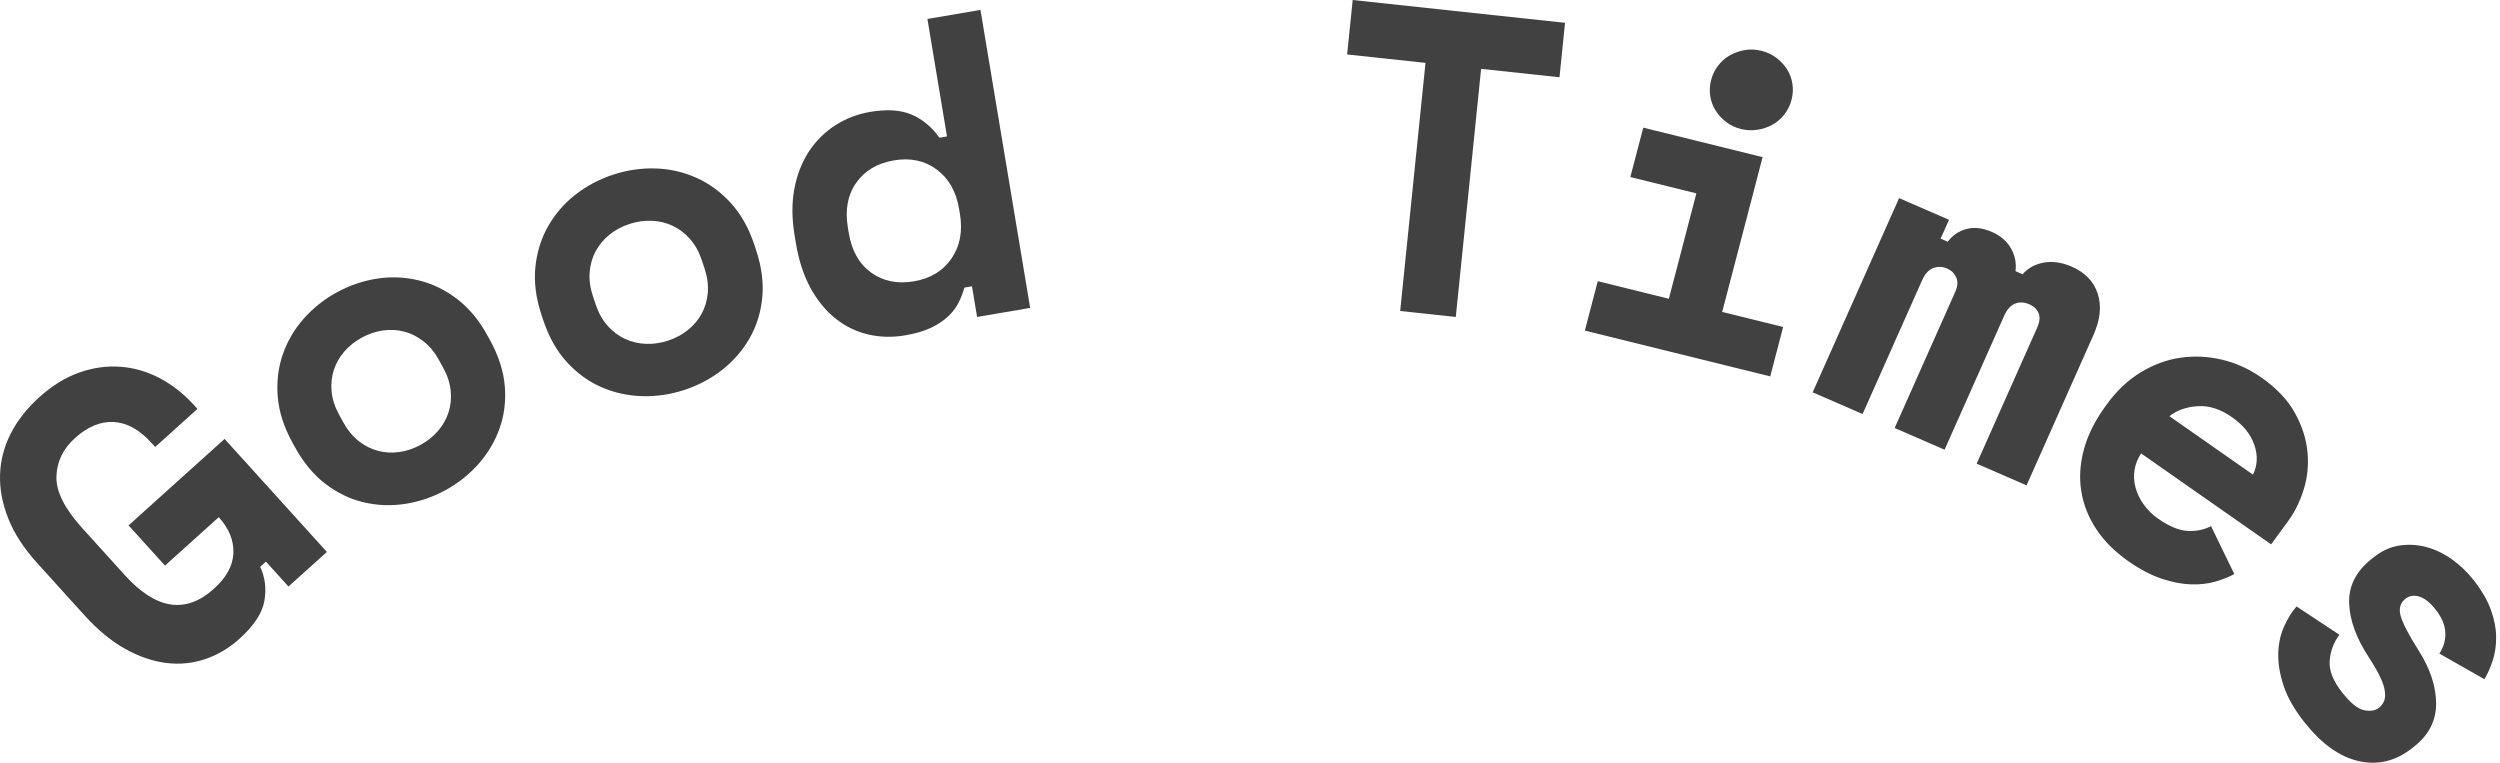 <?xml version="1.0" encoding="UTF-8"?>
<svg width="236px" height="72px" viewBox="0 0 236 72" version="1.1" xmlns="http://www.w3.org/2000/svg" xmlns:xlink="http://www.w3.org/1999/xlink">
    <!-- Generator: Sketch 47.1 (45422) - http://www.bohemiancoding.com/sketch -->
    <title>Page 1</title>
    <desc>Created with Sketch.</desc>
    <defs></defs>
    <g id="Page-1"  fill="#414141" fill-rule="evenodd">
        <g id="good_times_landing" transform="translate(-565, -24)" fill="#414141">
            <g id="Group" transform="translate(97, 24)">
                <g id="Page-1" transform="translate(468, 0)">
                    <path d="M12.138,49.596 L21.201,41.434 L30.857,52.103 L27.232,55.368 L25.104,53.017 L24.56,53.507 C25.028,54.508 25.16,55.584 24.957,56.733 C24.754,57.882 23.968,59.073 22.598,60.307 C21.632,61.177 20.561,61.813 19.388,62.213 C18.215,62.613 16.993,62.739 15.723,62.587 C14.453,62.436 13.16,61.997 11.842,61.268 C10.525,60.539 9.23,59.473 7.957,58.066 L3.484,53.123 C2.248,51.757 1.348,50.369 0.786,48.96 C0.225,47.552 -0.036,46.173 0.004,44.824 C0.044,43.474 0.38,42.179 1.01,40.937 C1.641,39.694 2.54,38.547 3.708,37.495 C4.917,36.406 6.171,35.632 7.473,35.171 C8.774,34.71 10.071,34.527 11.363,34.621 C12.655,34.716 13.895,35.077 15.083,35.702 C16.271,36.329 17.347,37.174 18.31,38.239 L18.638,38.6 L14.649,42.192 L14.322,41.83 C13.177,40.565 11.981,39.901 10.736,39.836 C9.49,39.773 8.272,40.276 7.084,41.346 C5.956,42.363 5.371,43.574 5.327,44.98 C5.285,46.386 6.09,48.005 7.745,49.833 L11.782,54.293 C14.727,57.548 17.53,57.978 20.189,55.584 C21.377,54.514 21.992,53.386 22.034,52.199 C22.075,51.014 21.615,49.888 20.65,48.823 L15.574,53.394 L12.138,49.596 Z" id="Fill-1"></path>
                    <path d="M39.697,41.997 C40.341,41.647 40.89,41.209 41.344,40.683 C41.799,40.157 42.13,39.576 42.338,38.938 C42.546,38.3 42.615,37.622 42.546,36.903 C42.478,36.185 42.242,35.456 41.839,34.719 L41.448,34.006 C41.045,33.269 40.559,32.677 39.99,32.231 C39.421,31.785 38.811,31.477 38.161,31.306 C37.51,31.136 36.841,31.099 36.152,31.197 C35.463,31.295 34.797,31.519 34.153,31.87 C33.51,32.22 32.961,32.658 32.506,33.184 C32.052,33.709 31.72,34.291 31.513,34.929 C31.305,35.567 31.236,36.246 31.304,36.964 C31.373,37.684 31.609,38.411 32.013,39.148 L32.403,39.861 C32.807,40.598 33.293,41.19 33.862,41.636 C34.431,42.083 35.041,42.391 35.69,42.561 C36.34,42.732 37.01,42.767 37.699,42.67 C38.388,42.572 39.054,42.348 39.697,41.997 L39.697,41.997 Z M46.264,32.122 C47.071,33.597 47.533,35.035 47.651,36.437 C47.768,37.839 47.61,39.16 47.175,40.4 C46.74,41.64 46.079,42.764 45.192,43.772 C44.306,44.779 43.255,45.614 42.04,46.277 C40.824,46.939 39.552,47.37 38.223,47.57 C36.894,47.77 35.589,47.717 34.309,47.411 C33.028,47.106 31.828,46.525 30.709,45.669 C29.591,44.812 28.629,43.647 27.821,42.173 L27.587,41.745 C26.793,40.295 26.338,38.869 26.22,37.467 C26.102,36.065 26.257,34.737 26.686,33.486 C27.114,32.233 27.772,31.104 28.658,30.096 C29.545,29.088 30.596,28.252 31.811,27.59 C33.026,26.928 34.299,26.497 35.628,26.297 C36.957,26.098 38.265,26.156 39.552,26.474 C40.84,26.791 42.043,27.378 43.161,28.234 C44.279,29.091 45.236,30.244 46.029,31.695 L46.264,32.122 Z" id="Fill-3"></path>
                    <path d="M63.069,32.155 C63.77,31.924 64.393,31.59 64.939,31.152 C65.485,30.714 65.919,30.2 66.24,29.605 C66.562,29.013 66.753,28.355 66.815,27.632 C66.878,26.909 66.776,26.147 66.51,25.346 L66.253,24.57 C65.987,23.769 65.612,23.097 65.129,22.553 C64.647,22.01 64.098,21.595 63.485,21.309 C62.872,21.024 62.215,20.867 61.514,20.84 C60.814,20.812 60.113,20.914 59.412,21.144 C58.711,21.375 58.088,21.71 57.542,22.147 C56.996,22.585 56.563,23.101 56.241,23.694 C55.92,24.287 55.728,24.945 55.666,25.667 C55.603,26.391 55.705,27.153 55.971,27.953 L56.228,28.729 C56.495,29.53 56.869,30.202 57.352,30.746 C57.835,31.29 58.383,31.704 58.997,31.99 C59.61,32.275 60.266,32.432 60.967,32.459 C61.667,32.487 62.368,32.385 63.069,32.155 L63.069,32.155 Z M71.366,23.576 C71.898,25.178 72.095,26.683 71.958,28.09 C71.82,29.497 71.423,30.775 70.768,31.922 C70.112,33.069 69.254,34.062 68.192,34.898 C67.131,35.735 65.938,36.371 64.614,36.807 C63.29,37.243 61.951,37.439 60.598,37.397 C59.245,37.355 57.961,37.068 56.748,36.536 C55.534,36.004 54.451,35.213 53.497,34.165 C52.545,33.117 51.802,31.792 51.27,30.189 L51.116,29.724 C50.592,28.148 50.399,26.656 50.536,25.248 C50.674,23.842 51.068,22.557 51.72,21.397 C52.371,20.236 53.228,19.238 54.289,18.401 C55.35,17.565 56.543,16.928 57.867,16.492 C59.191,16.057 60.53,15.86 61.883,15.902 C63.236,15.945 64.522,16.238 65.74,16.783 C66.958,17.328 68.044,18.125 68.996,19.173 C69.949,20.221 70.688,21.534 71.211,23.11 L71.366,23.576 Z" id="Fill-5"></path>
                    <path d="M86.28,26.555 C87.844,26.288 89.025,25.57 89.825,24.401 C90.625,23.231 90.889,21.829 90.616,20.195 L90.536,19.713 C90.263,18.079 89.559,16.841 88.424,16.001 C87.29,15.161 85.94,14.874 84.377,15.141 C82.813,15.408 81.629,16.112 80.825,17.255 C80.02,18.398 79.759,19.813 80.041,21.501 L80.121,21.983 C80.402,23.671 81.108,24.922 82.239,25.735 C83.369,26.548 84.716,26.821 86.28,26.555 L86.28,26.555 Z M91.755,27.027 L91.04,27.149 C90.903,27.641 90.717,28.12 90.482,28.587 C90.247,29.054 89.911,29.49 89.474,29.895 C89.037,30.3 88.497,30.654 87.852,30.957 C87.208,31.259 86.408,31.492 85.454,31.655 C84.235,31.863 83.065,31.835 81.945,31.571 C80.824,31.308 79.8,30.807 78.873,30.069 C77.946,29.332 77.159,28.371 76.512,27.186 C75.865,26.002 75.405,24.592 75.132,22.958 L75.012,22.234 C74.744,20.626 74.737,19.154 74.99,17.815 C75.244,16.478 75.702,15.304 76.365,14.295 C77.028,13.287 77.859,12.464 78.857,11.825 C79.854,11.187 80.949,10.766 82.141,10.563 C83.732,10.292 85.04,10.378 86.069,10.823 C87.097,11.268 87.967,11.995 88.681,13.002 L89.396,12.88 L87.547,1.789 L92.556,0.935 L97.247,29.067 L92.238,29.92 L91.755,27.027 Z" id="Fill-7"></path>
                    <polygon id="Fill-9" points="127.694 0 147.74 2.153 147.216 7.295 139.817 6.5 137.427 29.922 132.177 29.358 134.567 5.936 127.169 5.141"></polygon>
                    <path d="M169.12,9.427 C168.985,9.945 168.758,10.406 168.44,10.81 C168.121,11.214 167.747,11.536 167.316,11.774 C166.885,12.013 166.411,12.171 165.895,12.25 C165.378,12.329 164.866,12.306 164.36,12.181 C163.827,12.049 163.36,11.831 162.958,11.524 C162.556,11.218 162.224,10.861 161.963,10.451 C161.701,10.042 161.529,9.586 161.448,9.083 C161.367,8.58 161.394,8.07 161.529,7.551 C161.664,7.033 161.891,6.572 162.209,6.168 C162.527,5.764 162.901,5.443 163.332,5.204 C163.763,4.966 164.23,4.806 164.734,4.723 C165.238,4.64 165.756,4.665 166.289,4.797 C166.794,4.922 167.255,5.139 167.671,5.449 C168.086,5.758 168.424,6.118 168.687,6.527 C168.948,6.937 169.12,7.393 169.201,7.895 C169.282,8.398 169.255,8.909 169.12,9.427 L169.12,9.427 Z M150.828,26.545 L157.54,28.204 L160.138,18.254 L153.905,16.714 L155.123,12.05 L166.39,14.834 L162.574,29.447 L168.328,30.869 L167.11,35.532 L149.61,31.209 L150.828,26.545 Z" id="Fill-11"></path>
                    <path d="M191.307,45.818 L186.596,43.769 L192.32,30.905 C192.55,30.387 192.592,29.943 192.446,29.57 C192.299,29.197 192.013,28.919 191.59,28.734 C191.091,28.517 190.632,28.494 190.214,28.665 C189.797,28.836 189.456,29.218 189.193,29.809 L183.567,42.452 L178.856,40.403 L184.58,27.539 C184.811,27.021 184.84,26.57 184.669,26.187 C184.497,25.804 184.212,25.525 183.813,25.352 C183.364,25.156 182.924,25.142 182.494,25.308 C182.063,25.473 181.717,25.852 181.453,26.443 L175.828,39.085 L171.117,37.036 L179.275,18.701 L183.986,20.75 L183.197,22.525 L183.869,22.817 C184.315,22.217 184.902,21.817 185.63,21.619 C186.357,21.422 187.157,21.512 188.03,21.892 C188.853,22.249 189.454,22.769 189.836,23.449 C190.217,24.13 190.36,24.846 190.263,25.598 L190.936,25.891 C191.432,25.312 192.093,24.946 192.921,24.791 C193.748,24.636 194.635,24.765 195.583,25.177 C196.829,25.718 197.643,26.565 198.023,27.716 C198.403,28.867 198.27,30.17 197.623,31.623 L191.307,45.818 Z" id="Fill-13"></path>
                    <path d="M210.688,39.375 C209.609,38.62 208.535,38.276 207.467,38.343 C206.399,38.411 205.507,38.725 204.791,39.288 L212.681,44.806 C213.108,43.942 213.152,43.01 212.814,42.009 C212.475,41.007 211.767,40.129 210.688,39.375 L210.688,39.375 Z M202.12,42.803 C201.789,43.303 201.582,43.831 201.498,44.387 C201.414,44.944 201.449,45.499 201.603,46.056 C201.757,46.613 202.016,47.142 202.379,47.645 C202.742,48.148 203.192,48.588 203.732,48.966 C204.788,49.705 205.73,50.089 206.557,50.119 C207.384,50.15 208.106,49.998 208.723,49.665 L210.918,54.192 C210.411,54.469 209.812,54.706 209.123,54.905 C208.434,55.105 207.666,55.191 206.821,55.164 C205.974,55.137 205.052,54.957 204.055,54.625 C203.057,54.293 202.008,53.742 200.907,52.972 C199.648,52.091 198.646,51.091 197.902,49.972 C197.157,48.853 196.681,47.657 196.475,46.382 C196.268,45.107 196.35,43.786 196.722,42.417 C197.093,41.048 197.777,39.683 198.774,38.319 L198.918,38.121 C199.834,36.867 200.889,35.877 202.083,35.15 C203.276,34.423 204.52,33.963 205.815,33.772 C207.108,33.581 208.416,33.64 209.736,33.948 C211.056,34.257 212.3,34.819 213.47,35.637 C214.907,36.643 215.963,37.755 216.636,38.974 C217.308,40.192 217.704,41.416 217.824,42.647 C217.945,43.877 217.828,45.059 217.476,46.192 C217.124,47.324 216.635,48.32 216.008,49.178 L214.393,51.388 L202.12,42.803 Z" id="Fill-15"></path>
                    <path d="M227.081,56.518 C226.581,56.913 226.429,57.456 226.622,58.148 C226.815,58.84 227.383,59.93 228.325,61.416 C229.41,63.126 229.959,64.788 229.969,66.402 C229.98,68.017 229.287,69.375 227.893,70.476 L227.705,70.625 C226.164,71.842 224.492,72.251 222.686,71.853 C220.88,71.455 219.17,70.237 217.556,68.201 C216.6,66.996 215.94,65.844 215.577,64.746 C215.213,63.647 215.044,62.633 215.067,61.702 C215.091,60.77 215.268,59.929 215.602,59.175 C215.936,58.421 216.332,57.779 216.791,57.247 L220.844,59.925 C220.31,60.617 220.004,61.426 219.924,62.351 C219.845,63.275 220.241,64.287 221.115,65.389 C221.889,66.365 222.571,66.916 223.162,67.041 C223.752,67.166 224.223,67.089 224.578,66.81 C224.786,66.645 224.941,66.446 225.045,66.213 C225.147,65.98 225.178,65.677 225.136,65.304 C225.095,64.931 224.956,64.491 224.723,63.983 C224.489,63.475 224.148,62.874 223.7,62.18 C222.461,60.321 221.814,58.576 221.758,56.947 C221.703,55.319 222.413,53.921 223.891,52.752 L224.079,52.604 C224.849,51.996 225.658,51.628 226.504,51.499 C227.35,51.371 228.191,51.417 229.025,51.637 C229.859,51.856 230.66,52.237 231.429,52.779 C232.197,53.321 232.878,53.966 233.472,54.713 C234.246,55.69 234.798,56.631 235.127,57.537 C235.456,58.443 235.625,59.298 235.636,60.1 C235.646,60.904 235.541,61.645 235.32,62.327 C235.099,63.008 234.835,63.605 234.53,64.117 L230.276,61.699 C230.69,61.068 230.876,60.397 230.837,59.685 C230.797,58.973 230.489,58.252 229.912,57.526 C229.385,56.861 228.869,56.457 228.367,56.313 C227.863,56.171 227.435,56.238 227.081,56.518" id="Fill-17"></path>
                </g>
            </g>
        </g>
    </g>
</svg>